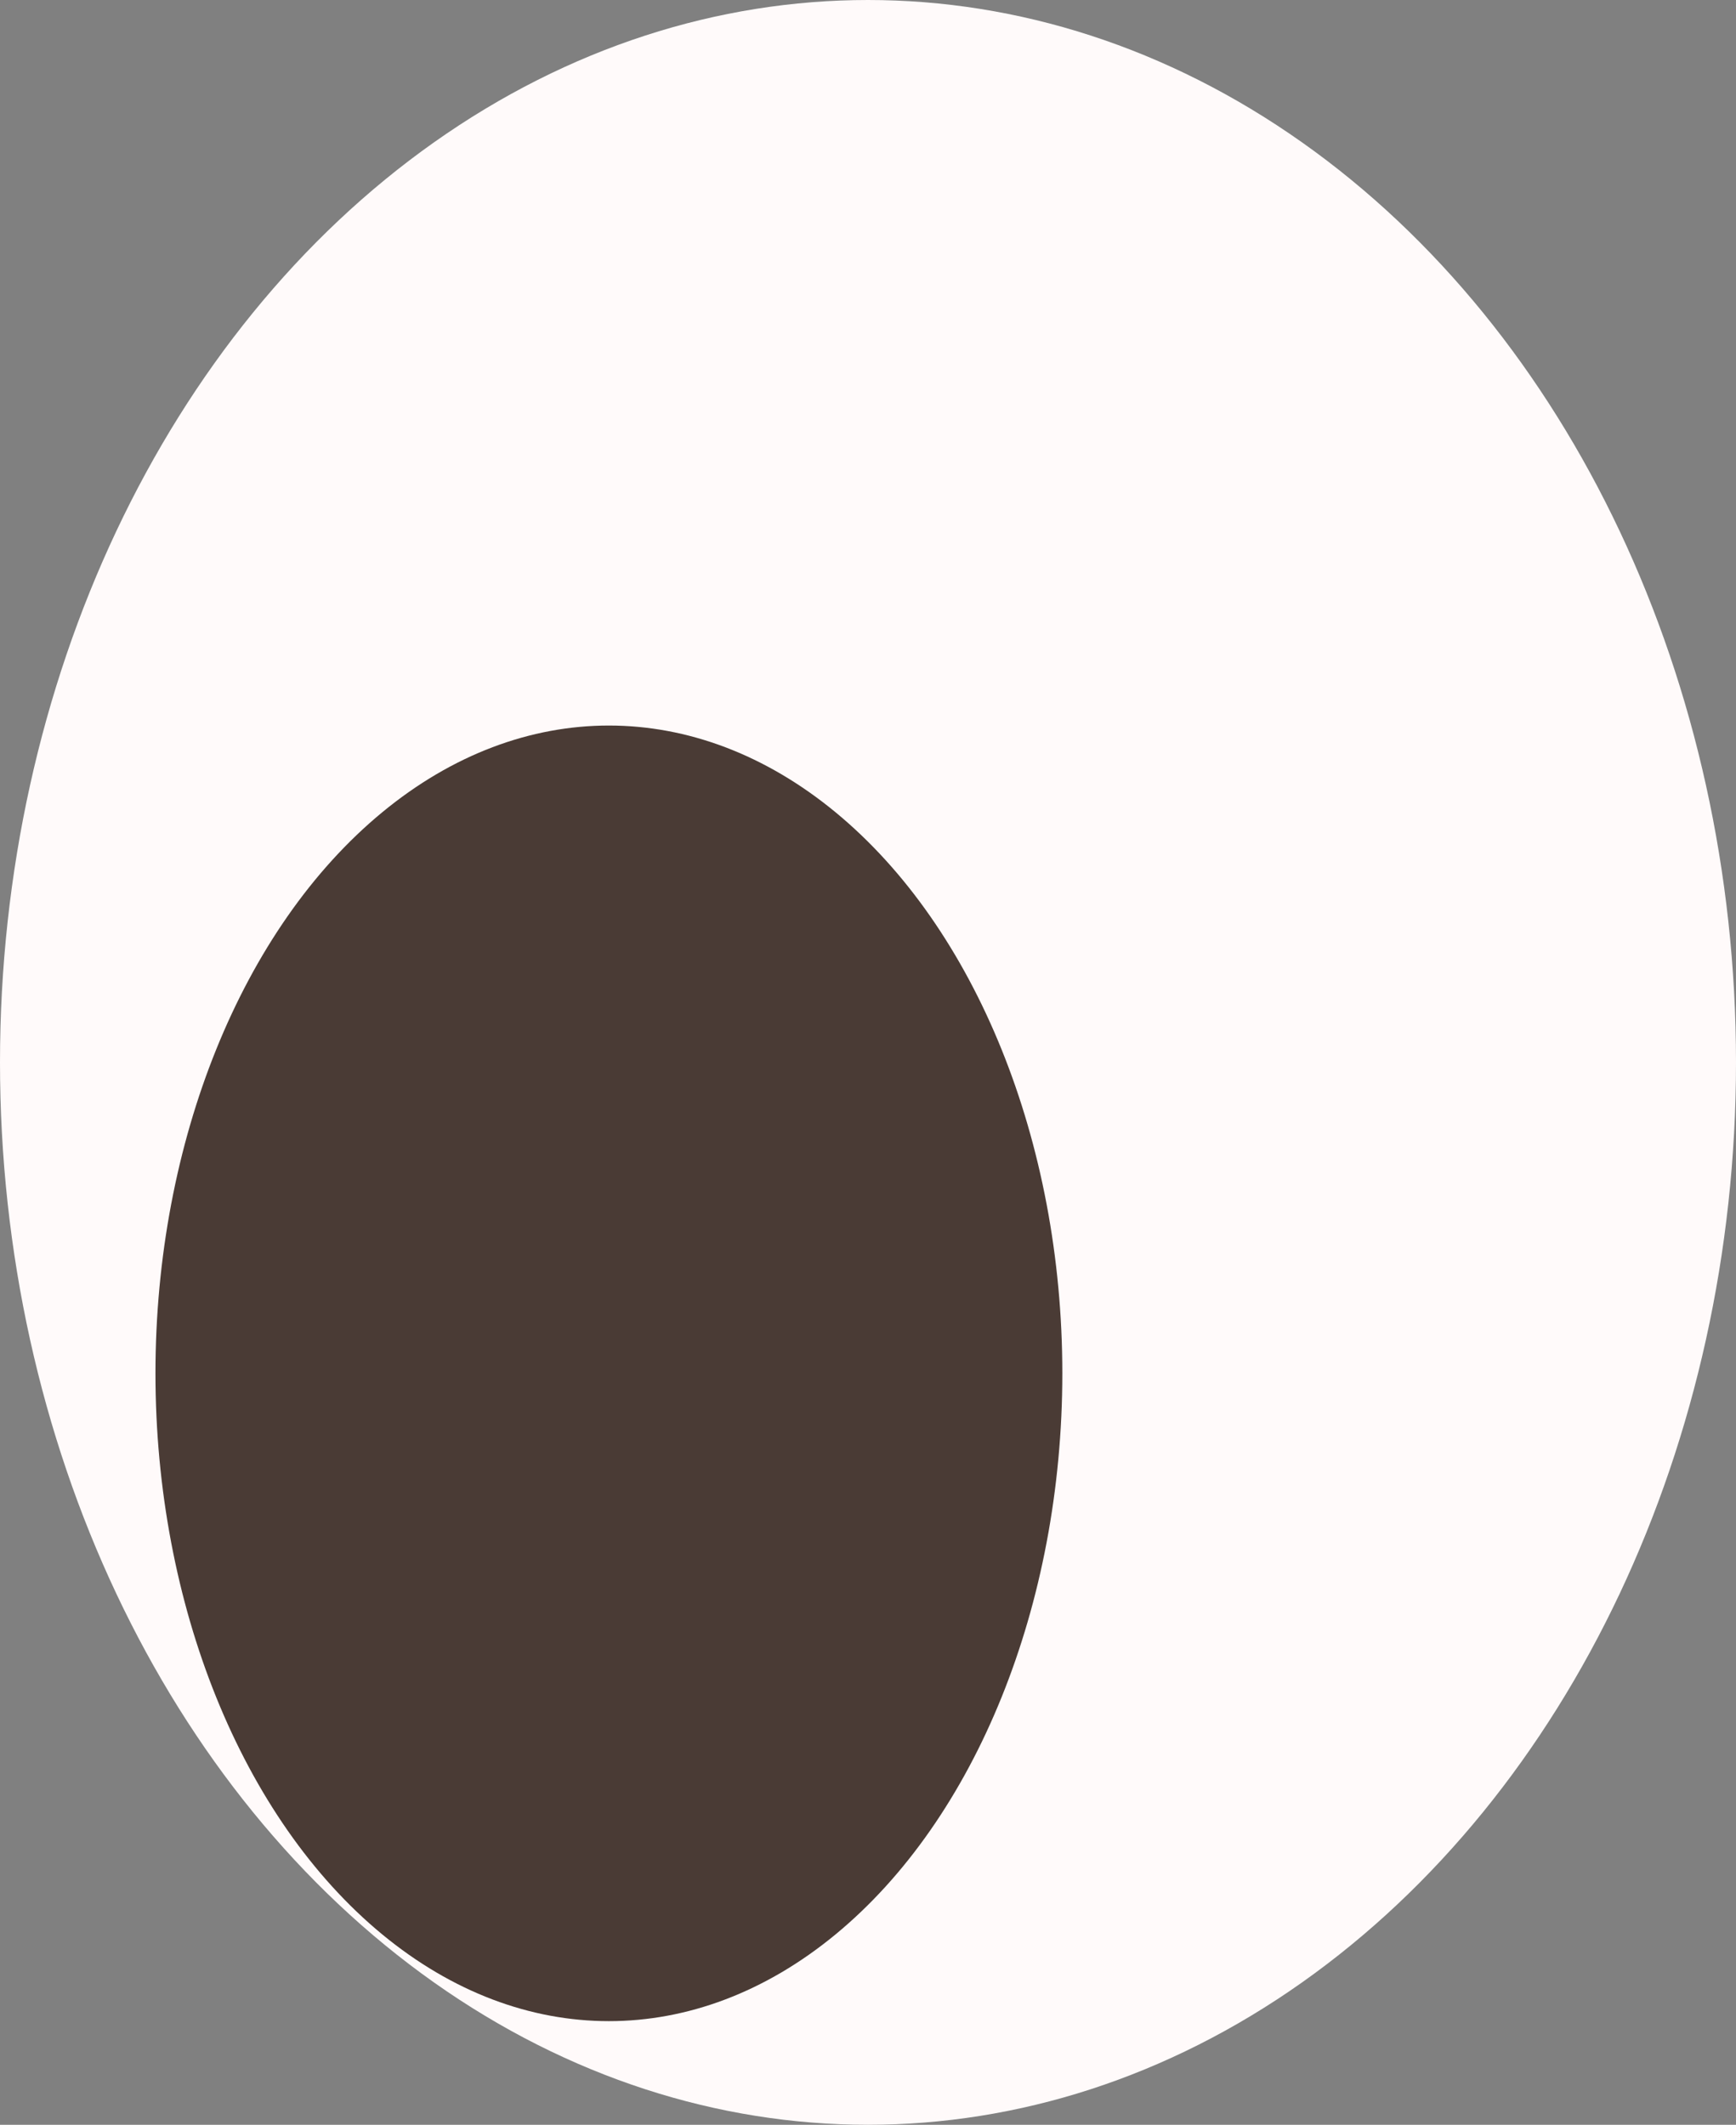<svg width="67" height="82" viewBox="0 0 67 82" fill="none" xmlns="http://www.w3.org/2000/svg">
<rect x="0" y="0" width="67" height="82" fill="#808080" stroke="none"/>
<ellipse cx="33.5" cy="41" rx="33.5" ry="41" fill="#FFFAFA"/>
<ellipse cx="23.5" cy="53" rx="17.5" ry="25" fill="#4A3B35"/>
</svg>
